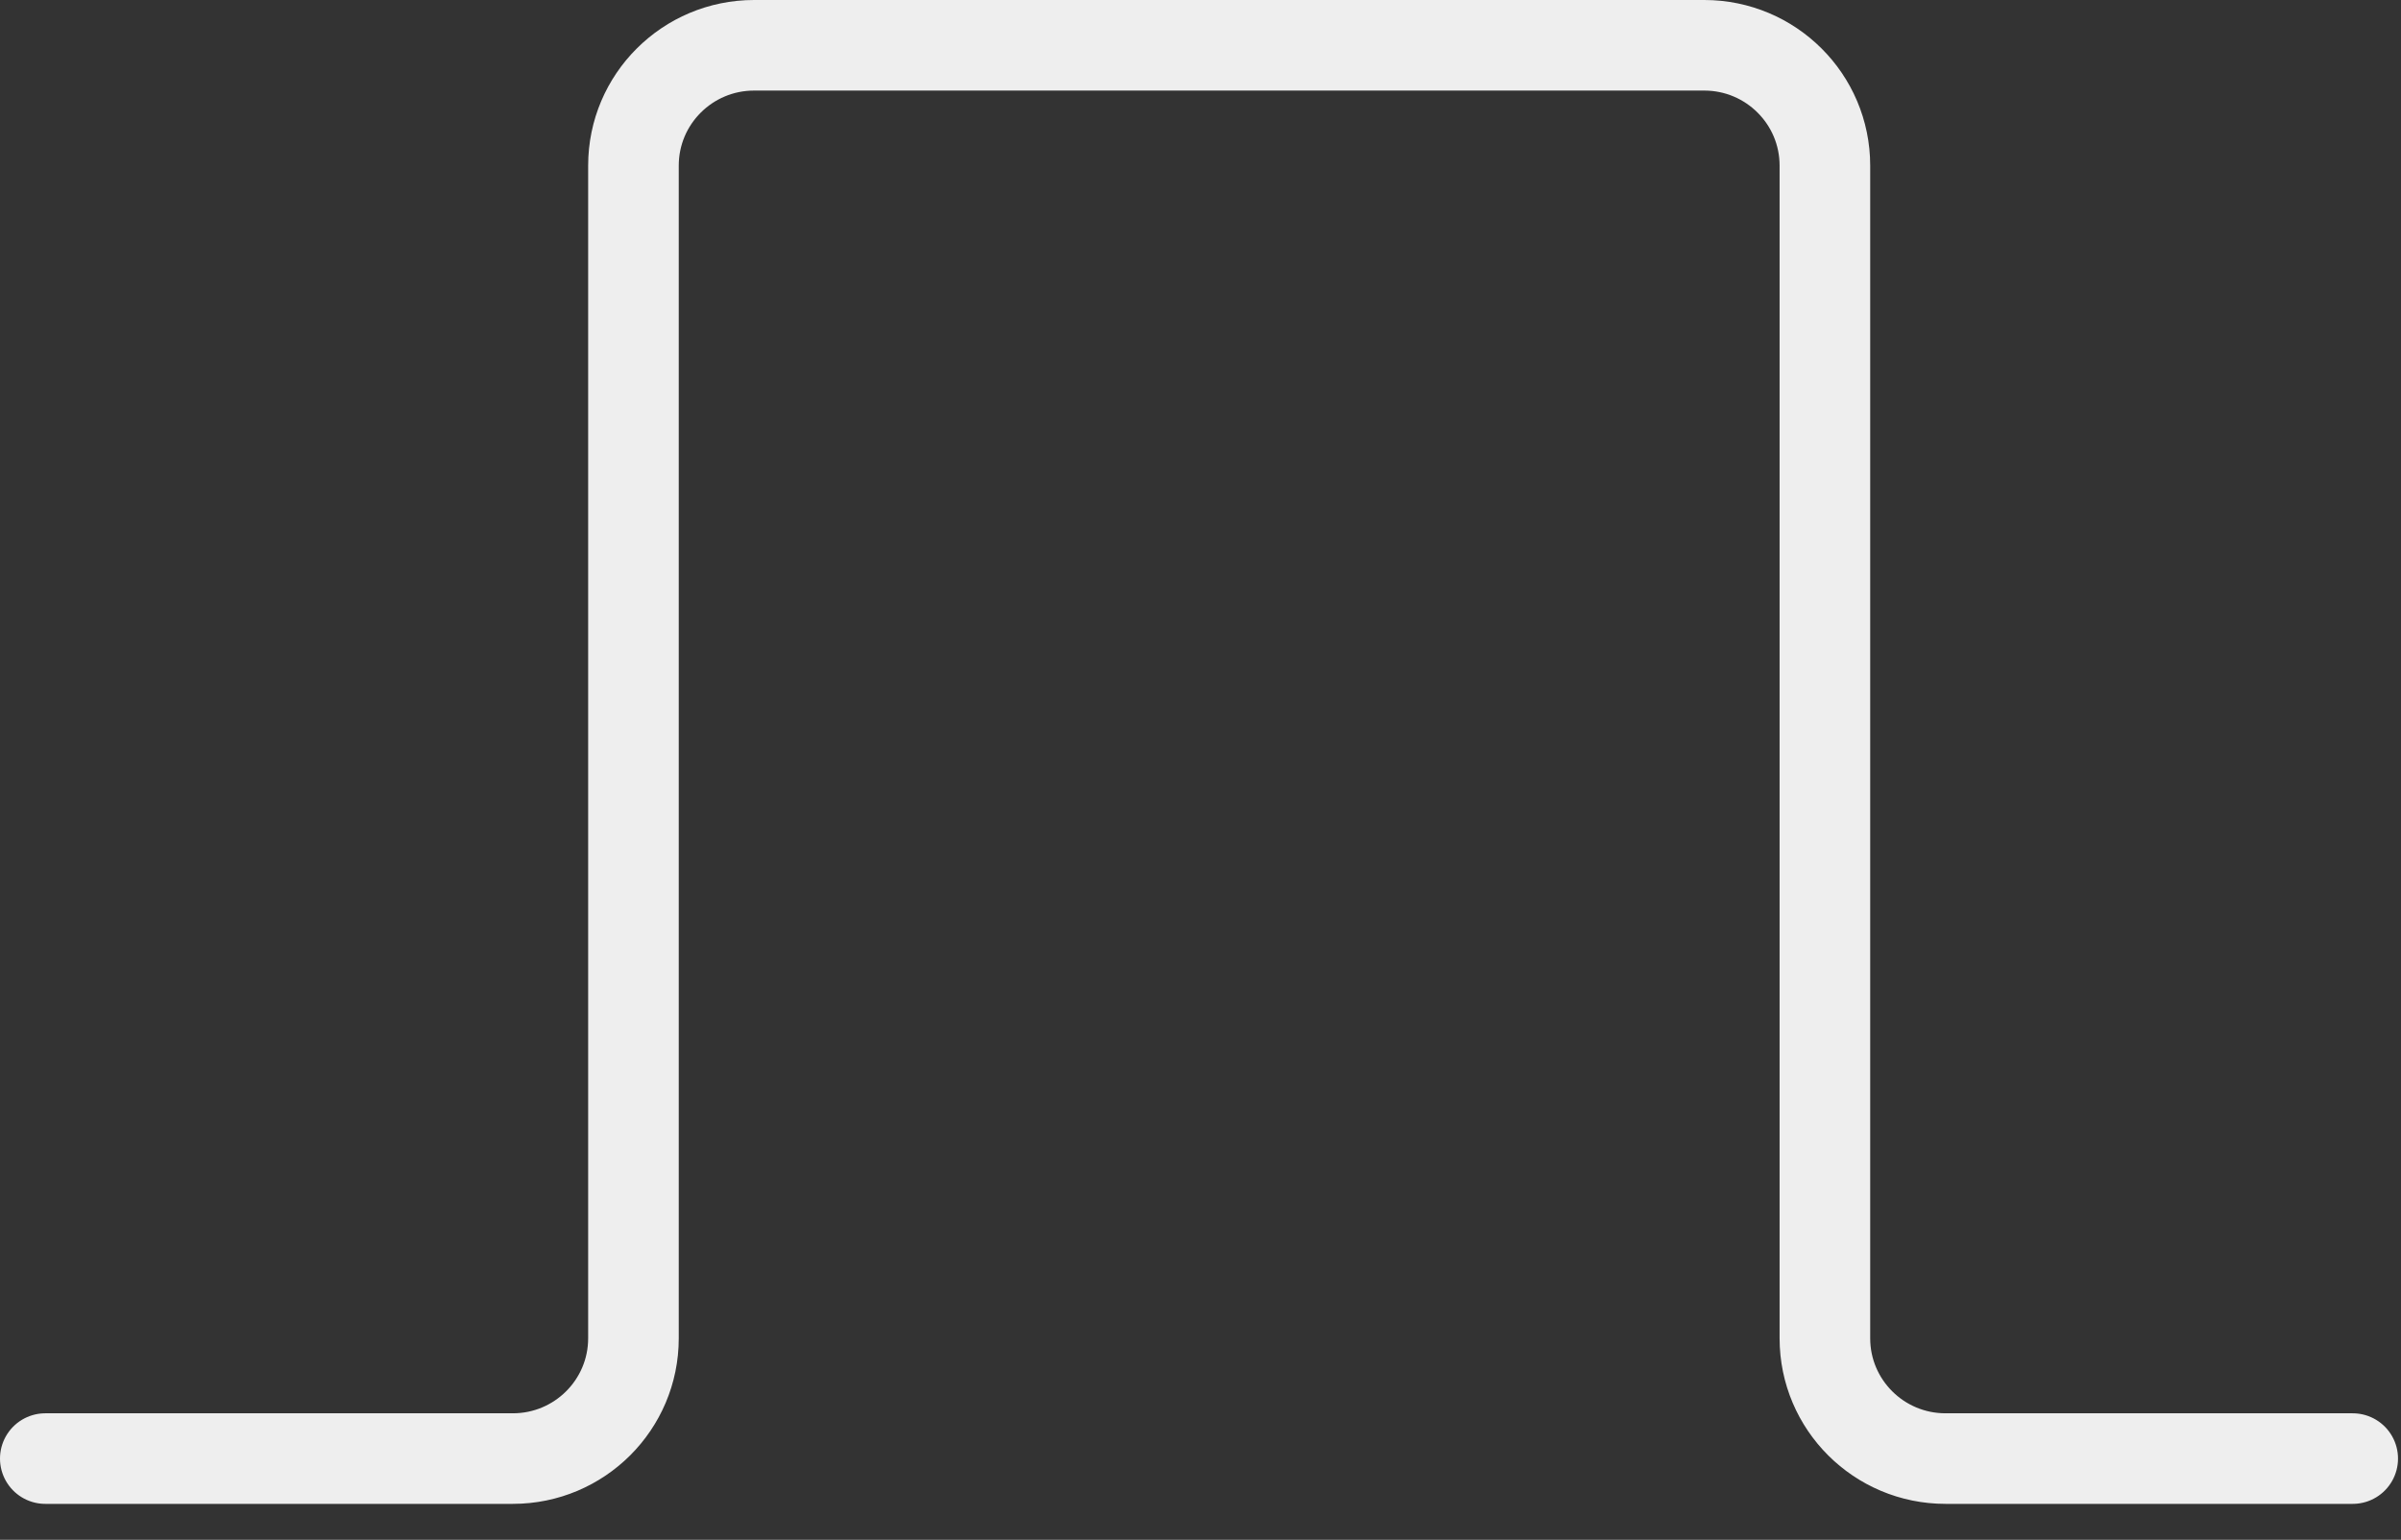 <svg width="53" height="34" viewBox="0 0 53 34" fill="none" xmlns="http://www.w3.org/2000/svg">
<rect x="0" y="0" width="53" height="34" fill="#333333" stroke="none"/>
<path d="M1 32.207H11.32C12.791 32.207 13.983 31.018 13.983 29.551V3.656C13.983 2.189 15.176 1 16.646 1H37.62C39.09 1 40.283 2.189 40.283 3.656V29.551C40.283 31.018 41.475 32.207 42.946 32.207H51.934" stroke="#EEEEEE" stroke-width="2" stroke-linecap="round"/>
</svg>
